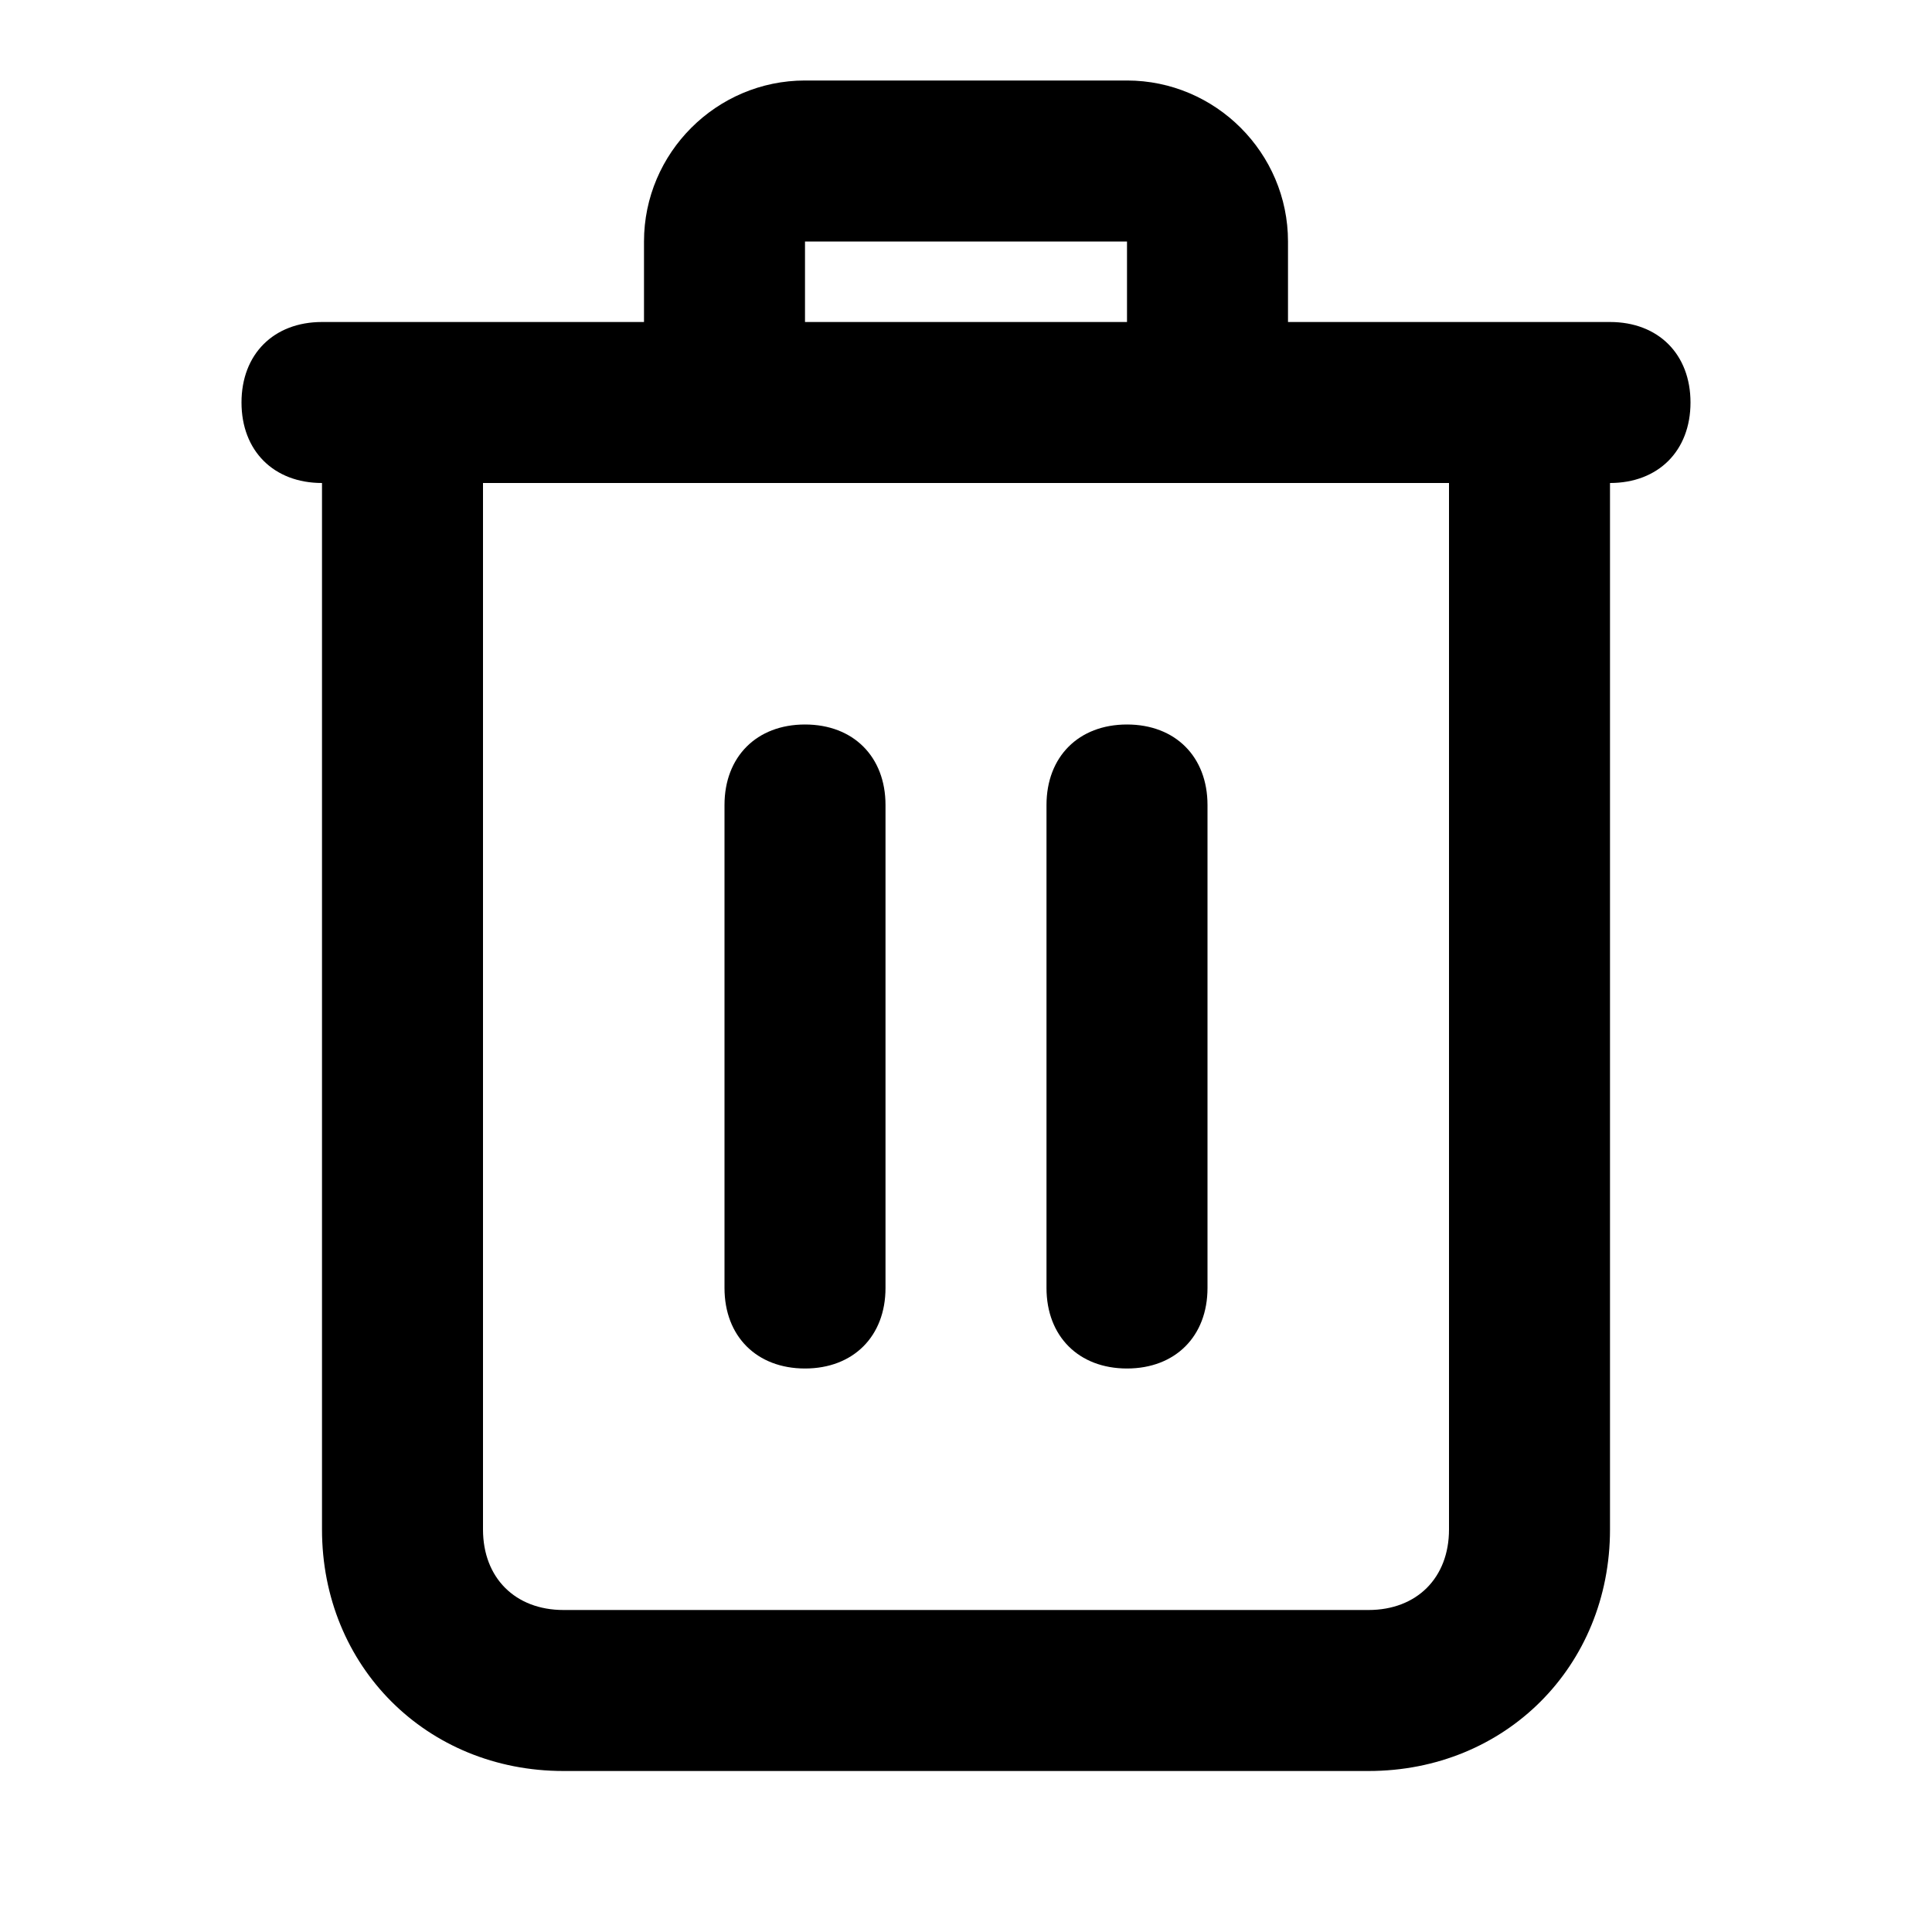 <svg xmlns="http://www.w3.org/2000/svg" xmlns:xlink="http://www.w3.org/1999/xlink" id="Layer_1" x="0" y="0" version="1.1" viewBox="0 0 24 24" xml:space="preserve" style="enable-background:new 0 0 24 24"><title>SeekIconTemplate24px_03</title><g><path d="M10,17c0.6,0,1-0.4,1-1v-6c0-0.6-0.4-1-1-1s-1,0.4-1,1v6C9,16.6,9.4,17,10,17z"/><path d="M14,17c0.6,0,1-0.4,1-1v-6c0-0.6-0.4-1-1-1s-1,0.4-1,1v6C13,16.6,13.4,17,14,17z"/><path d="M20,4h-1h-3V3c0-1.1-0.9-2-2-2h-4C8.9,1,8,1.9,8,3v1H5H4C3.4,4,3,4.4,3,5s0.4,1,1,1v13c0,1.7,1.3,3,3,3h10c1.7,0,3-1.3,3-3 V6c0.6,0,1-0.4,1-1S20.6,4,20,4z M10,3h4v1h-4V3z M18,19c0,0.6-0.4,1-1,1H7c-0.6,0-1-0.4-1-1V6h12V19z"/></g></svg>